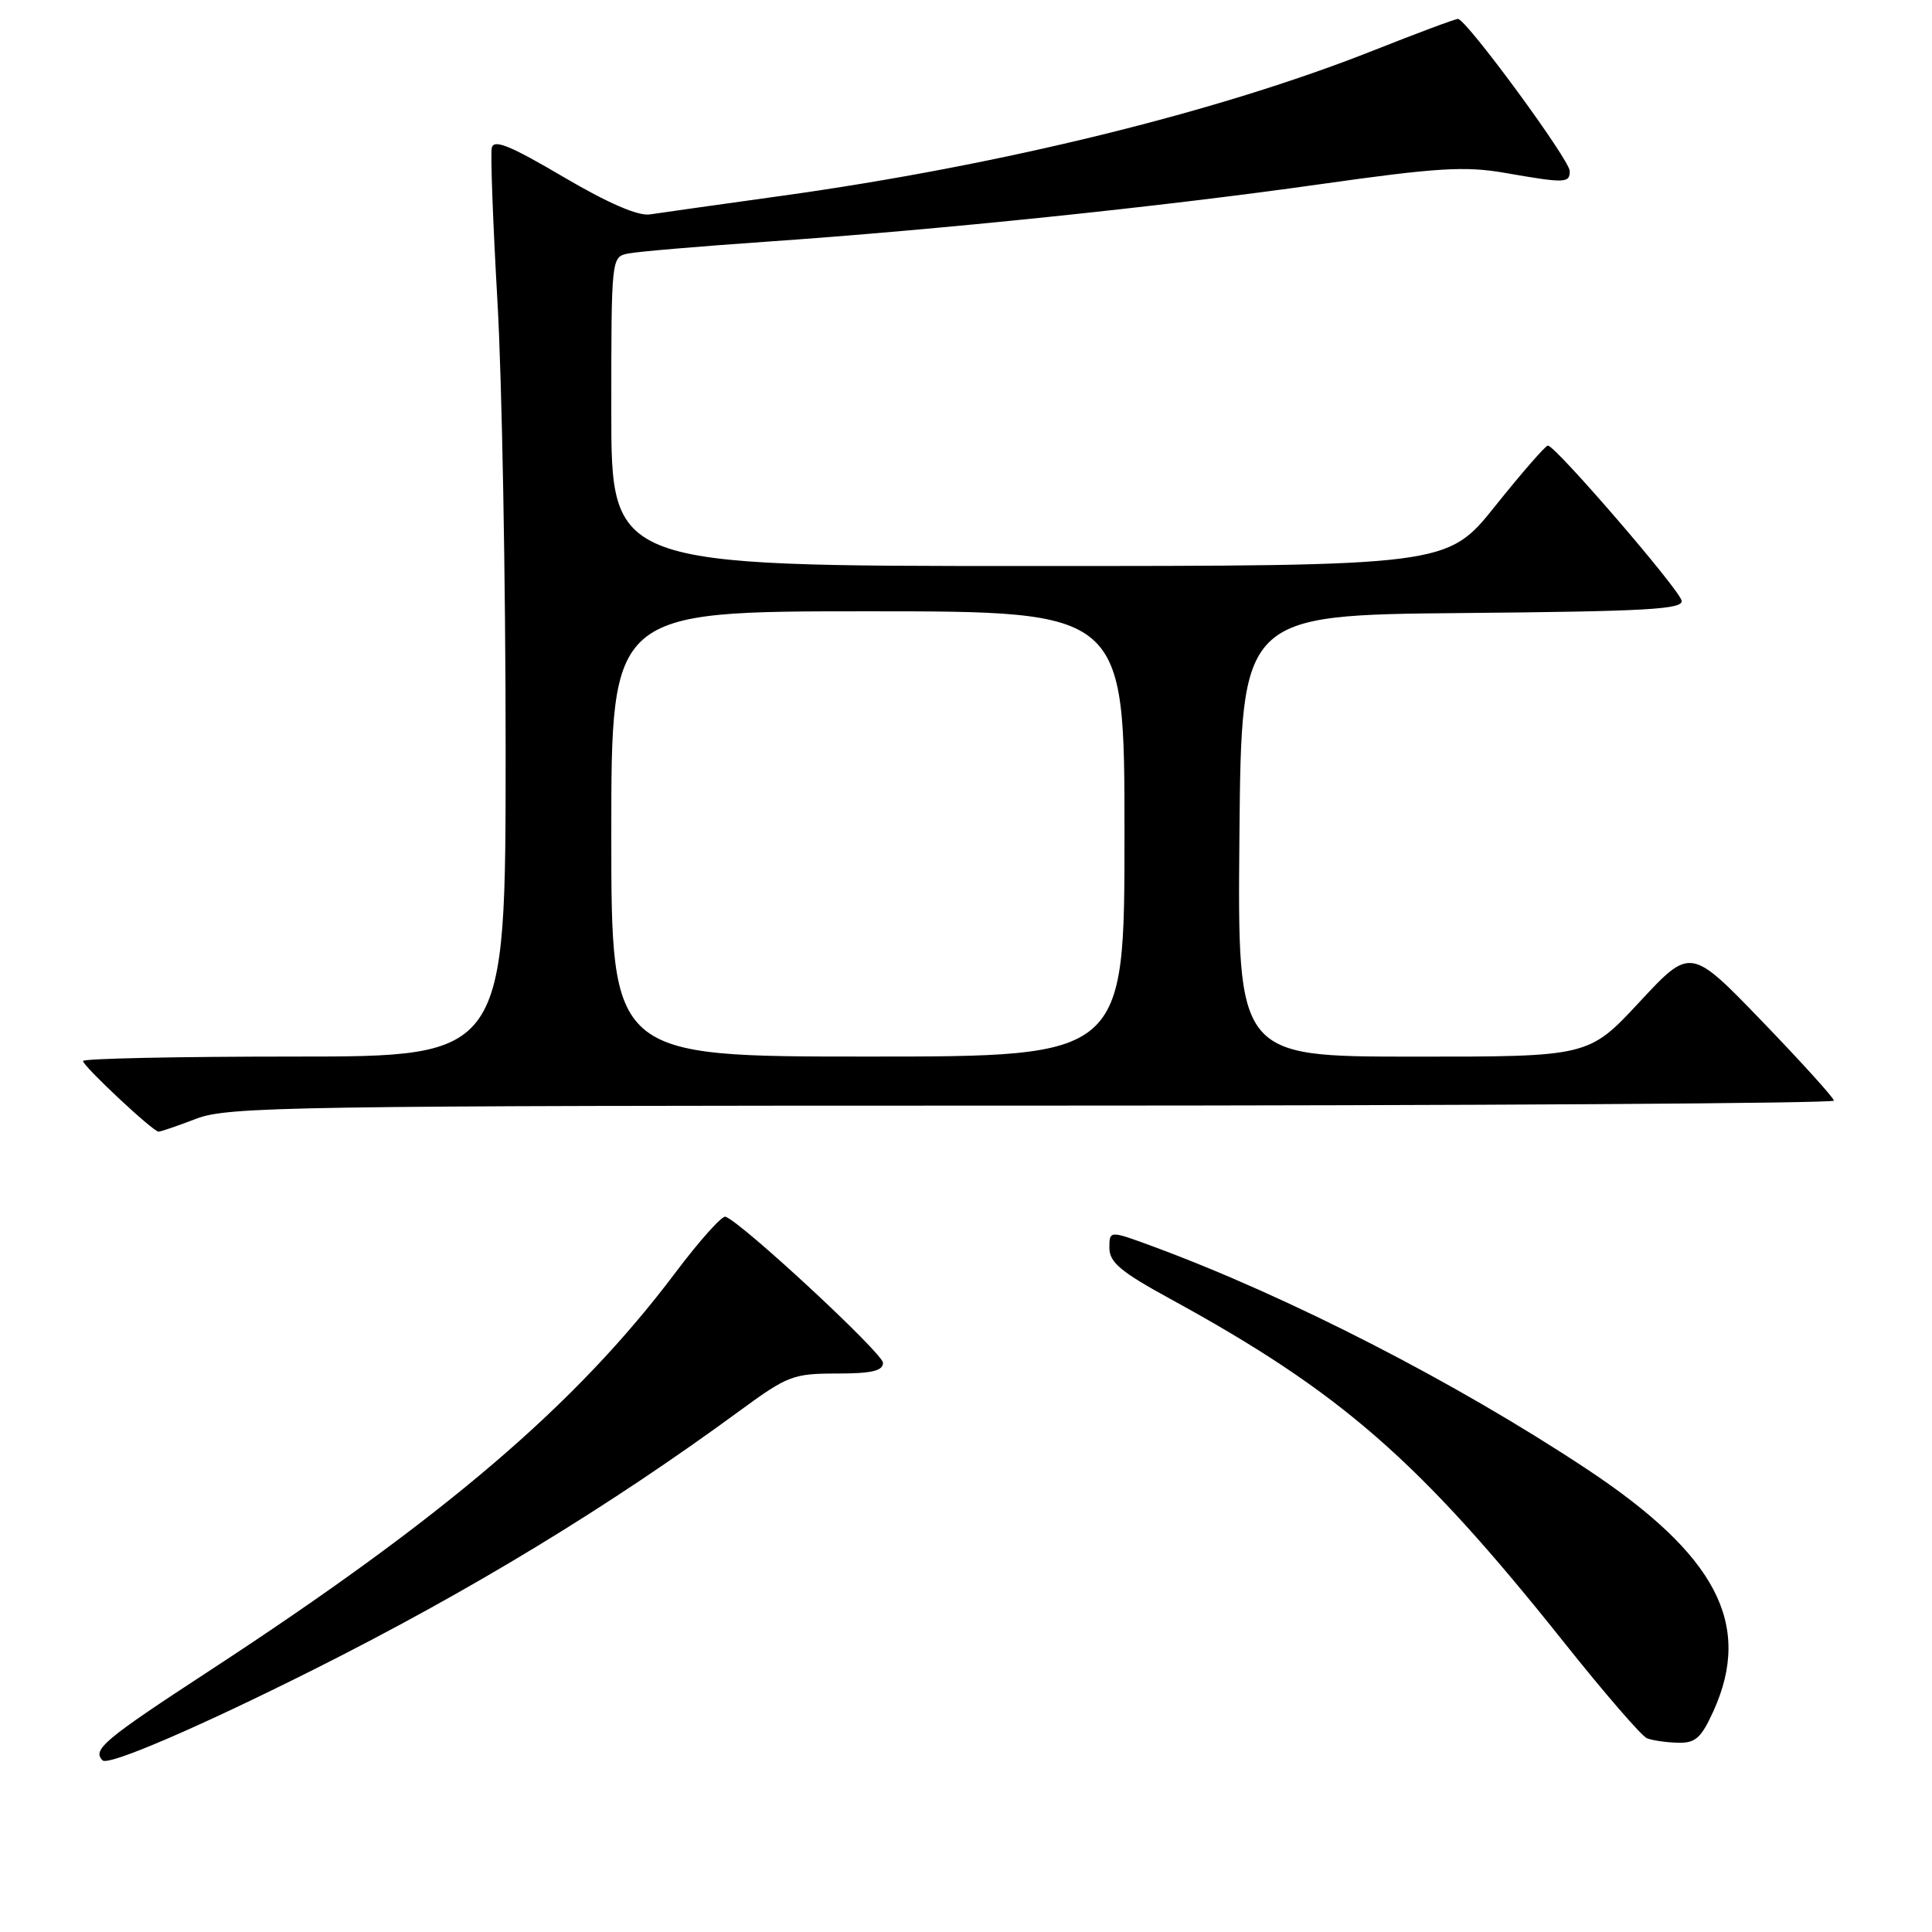 <?xml version="1.0" encoding="UTF-8" standalone="no"?>
<!DOCTYPE svg PUBLIC "-//W3C//DTD SVG 1.1//EN" "http://www.w3.org/Graphics/SVG/1.1/DTD/svg11.dtd" >
<svg xmlns="http://www.w3.org/2000/svg" xmlns:xlink="http://www.w3.org/1999/xlink" version="1.1" viewBox="0 0 256 256">
 <g >
 <path fill="currentColor"
d=" M 41.58 221.22 C 62.30 210.82 80.65 199.67 98.12 186.86 C 104.34 182.30 105.12 182.00 110.87 182.00 C 115.50 182.00 117.00 181.65 117.00 180.58 C 117.00 179.33 98.27 161.95 96.13 161.22 C 95.67 161.06 92.68 164.40 89.49 168.64 C 76.31 186.16 58.89 201.04 27.73 221.40 C 13.77 230.52 12.19 231.85 13.59 233.26 C 14.35 234.02 26.33 228.87 41.58 221.22 Z  M 227.03 226.75 C 232.26 215.22 227.45 206.04 210.20 194.62 C 192.81 183.11 170.75 171.79 152.75 165.15 C 147.00 163.03 147.00 163.03 147.00 165.37 C 147.00 167.26 148.53 168.54 155.05 172.10 C 177.69 184.48 188.01 193.48 207.27 217.66 C 212.60 224.35 217.53 230.05 218.23 230.33 C 218.93 230.61 220.76 230.88 222.30 230.92 C 224.65 230.99 225.40 230.32 227.03 226.75 Z  M 26.00 148.24 C 30.17 146.63 38.29 146.50 136.75 146.50 C 195.19 146.50 243.00 146.20 243.00 145.84 C 243.00 145.48 238.72 140.76 233.50 135.34 C 224.00 125.50 224.00 125.50 217.25 132.76 C 210.50 140.02 210.50 140.02 187.23 140.01 C 163.97 140.00 163.97 140.00 164.23 110.75 C 164.50 81.50 164.50 81.50 193.82 81.23 C 218.27 81.01 223.09 80.74 222.82 79.58 C 222.46 78.01 206.04 58.98 205.10 59.04 C 204.77 59.06 201.64 62.66 198.13 67.04 C 191.77 75.00 191.77 75.00 136.38 75.00 C 81.00 75.00 81.00 75.00 81.00 54.52 C 81.00 34.08 81.00 34.04 83.25 33.59 C 84.49 33.34 92.70 32.64 101.50 32.03 C 124.59 30.43 153.74 27.41 174.85 24.42 C 190.47 22.21 194.12 21.99 199.43 22.91 C 207.37 24.30 208.00 24.28 208.00 22.67 C 208.00 21.19 194.27 2.50 193.19 2.51 C 192.81 2.51 187.78 4.39 182.00 6.68 C 161.43 14.84 132.65 21.91 103.50 25.96 C 95.25 27.11 87.42 28.21 86.11 28.41 C 84.55 28.65 80.54 26.91 74.61 23.42 C 67.56 19.27 65.42 18.40 65.16 19.60 C 64.98 20.44 65.32 29.56 65.91 39.85 C 66.51 50.14 67.00 76.89 67.00 99.28 C 67.00 140.00 67.00 140.00 39.00 140.00 C 23.60 140.00 11.00 140.26 11.00 140.59 C 11.00 141.26 20.24 149.91 21.00 149.95 C 21.27 149.96 23.52 149.19 26.00 148.24 Z  M 81.00 110.50 C 81.00 81.00 81.00 81.00 115.00 81.00 C 149.00 81.00 149.00 81.00 149.00 110.50 C 149.00 140.00 149.00 140.00 115.00 140.00 C 81.00 140.00 81.00 140.00 81.00 110.50 Z "/>
</g>
</svg>